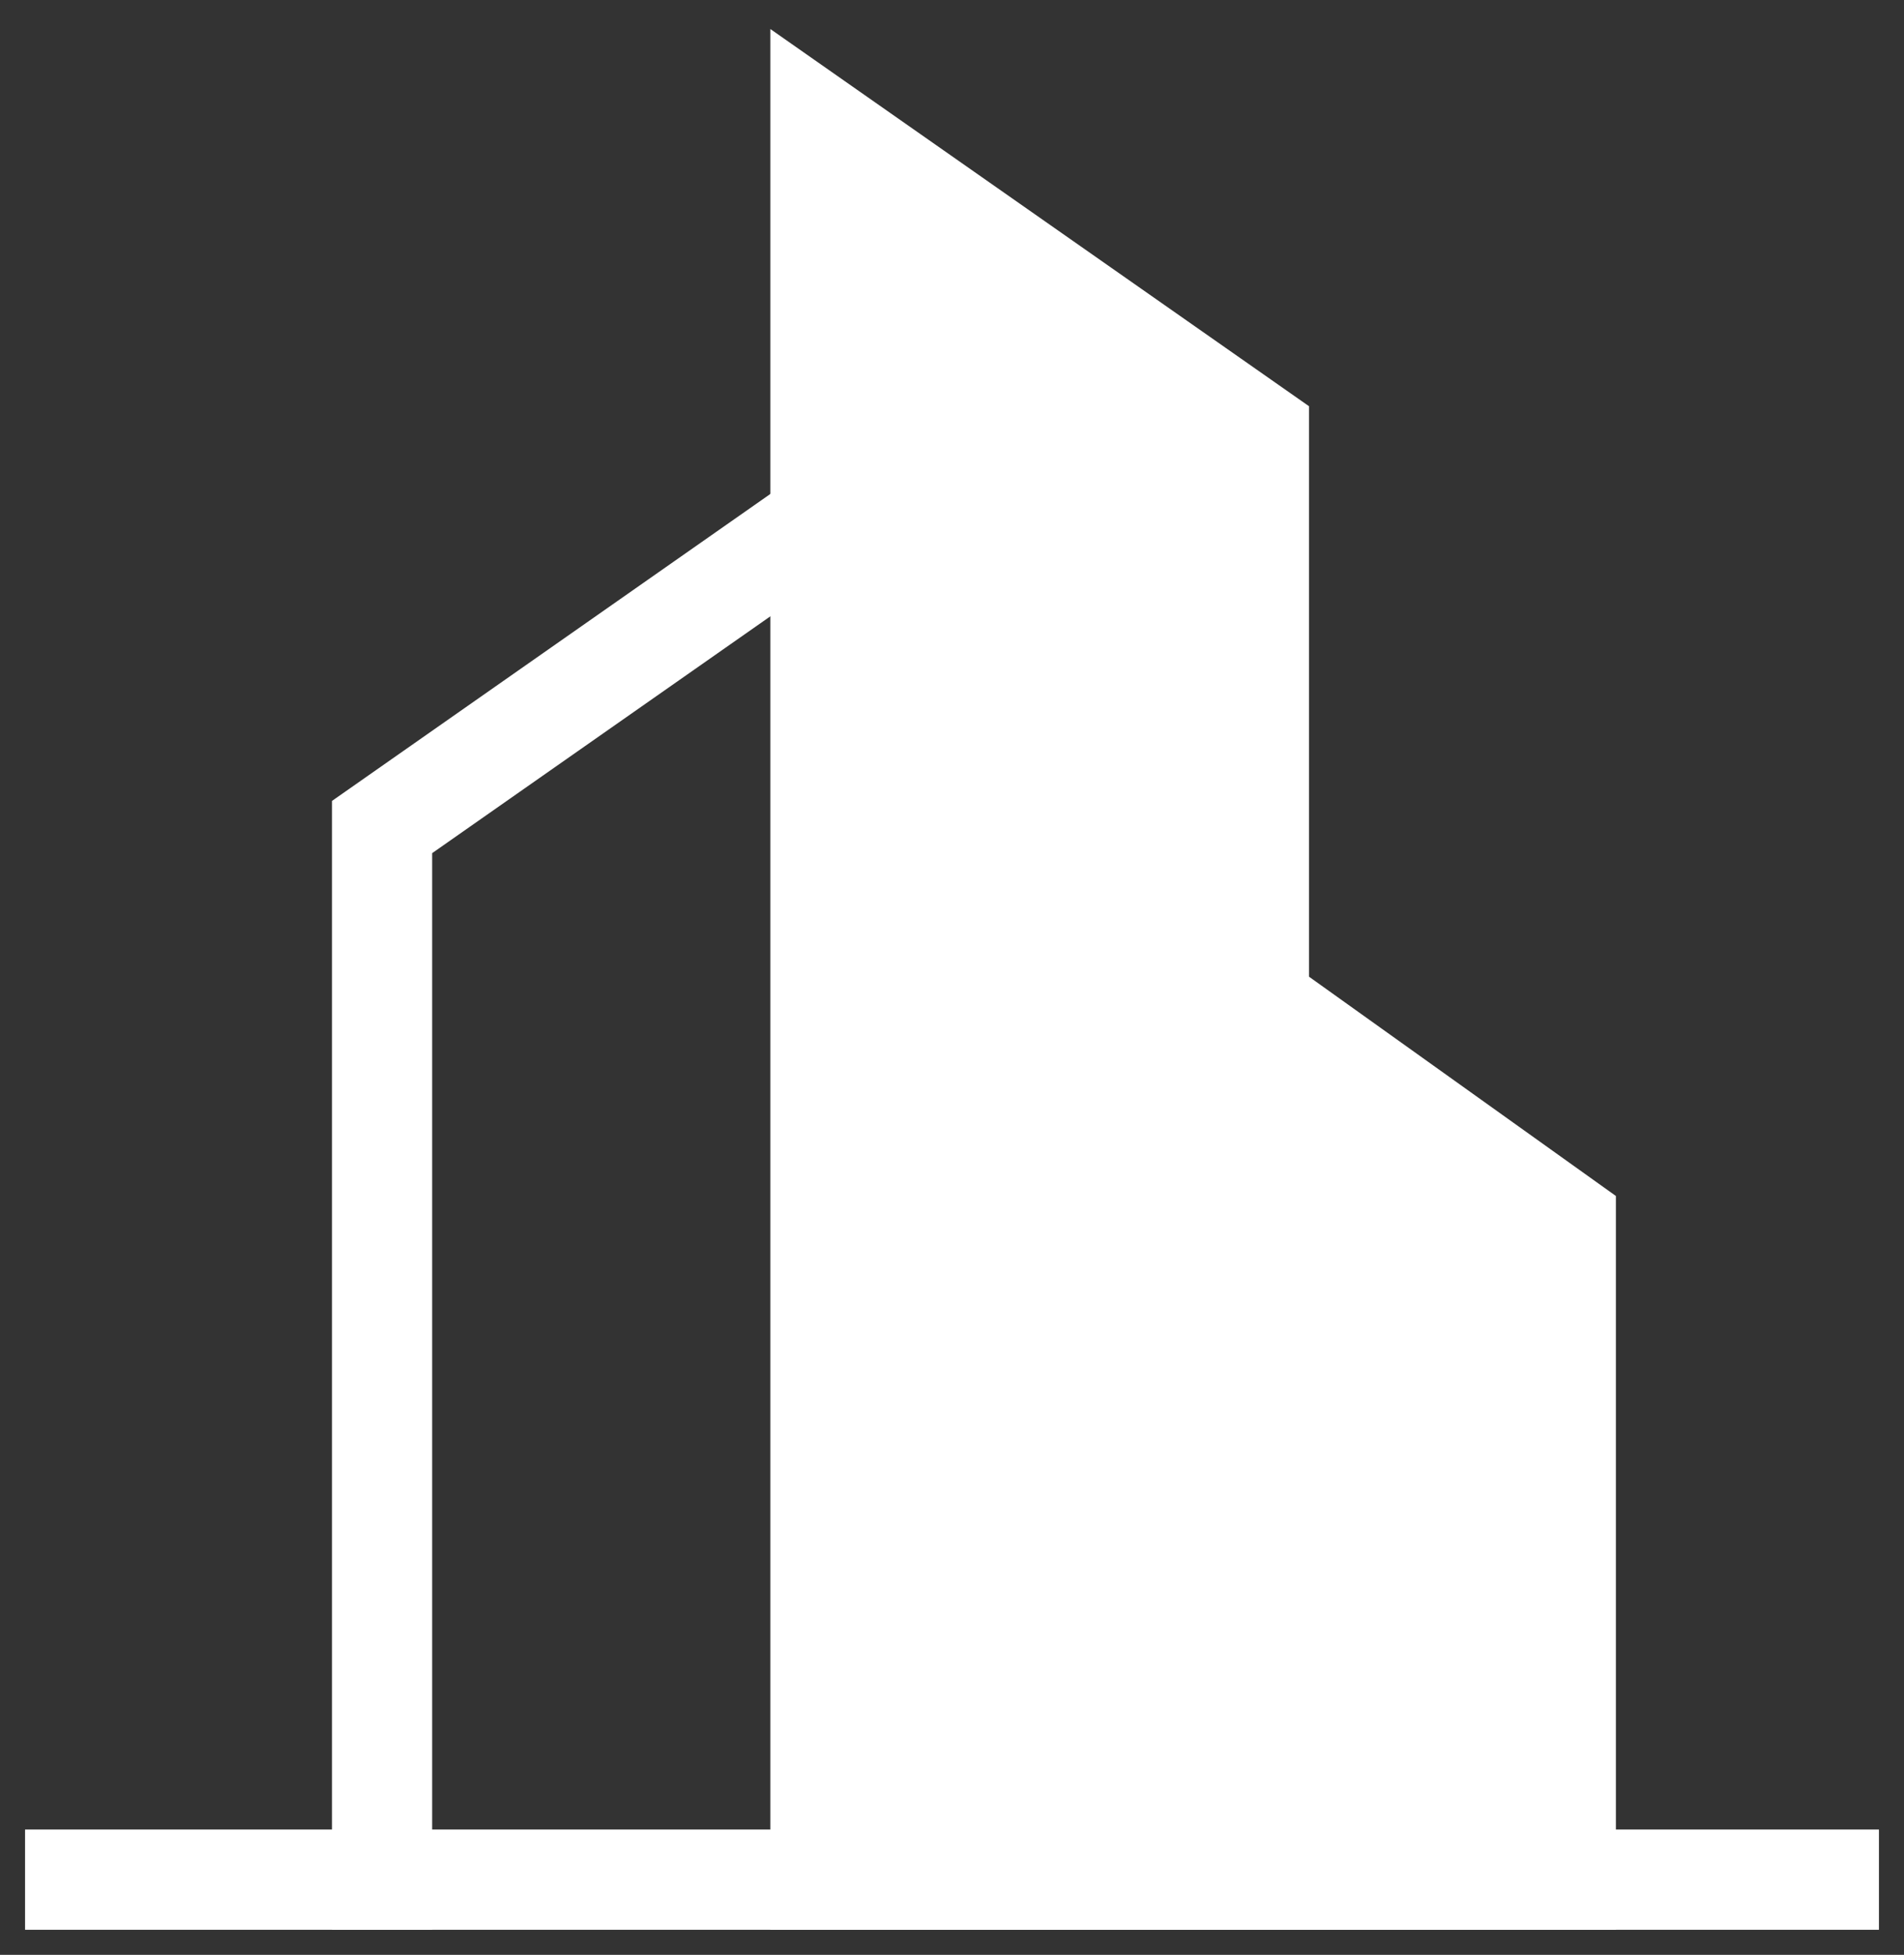 <svg width="38" height="39" viewBox="0 0 38 39" fill="none" xmlns="http://www.w3.org/2000/svg">
<rect x="0" y="0" width="38" height="39" fill="#333333" stroke="none"/>
<path d="M16.375 10.375L7.625 16.5V37.5" stroke="white" stroke-width="2" stroke-linecap="square"/>
<path fill-rule="evenodd" clip-rule="evenodd" d="M16.375 2.5L25.125 8.625V20L31.25 24.375V37.5H16.375V2.5Z" fill="white" stroke="white" stroke-width="2" stroke-linecap="square"/>
<path d="M1.5 37.5H36.5" stroke="white" stroke-width="2" stroke-linecap="square"/>
</svg>
